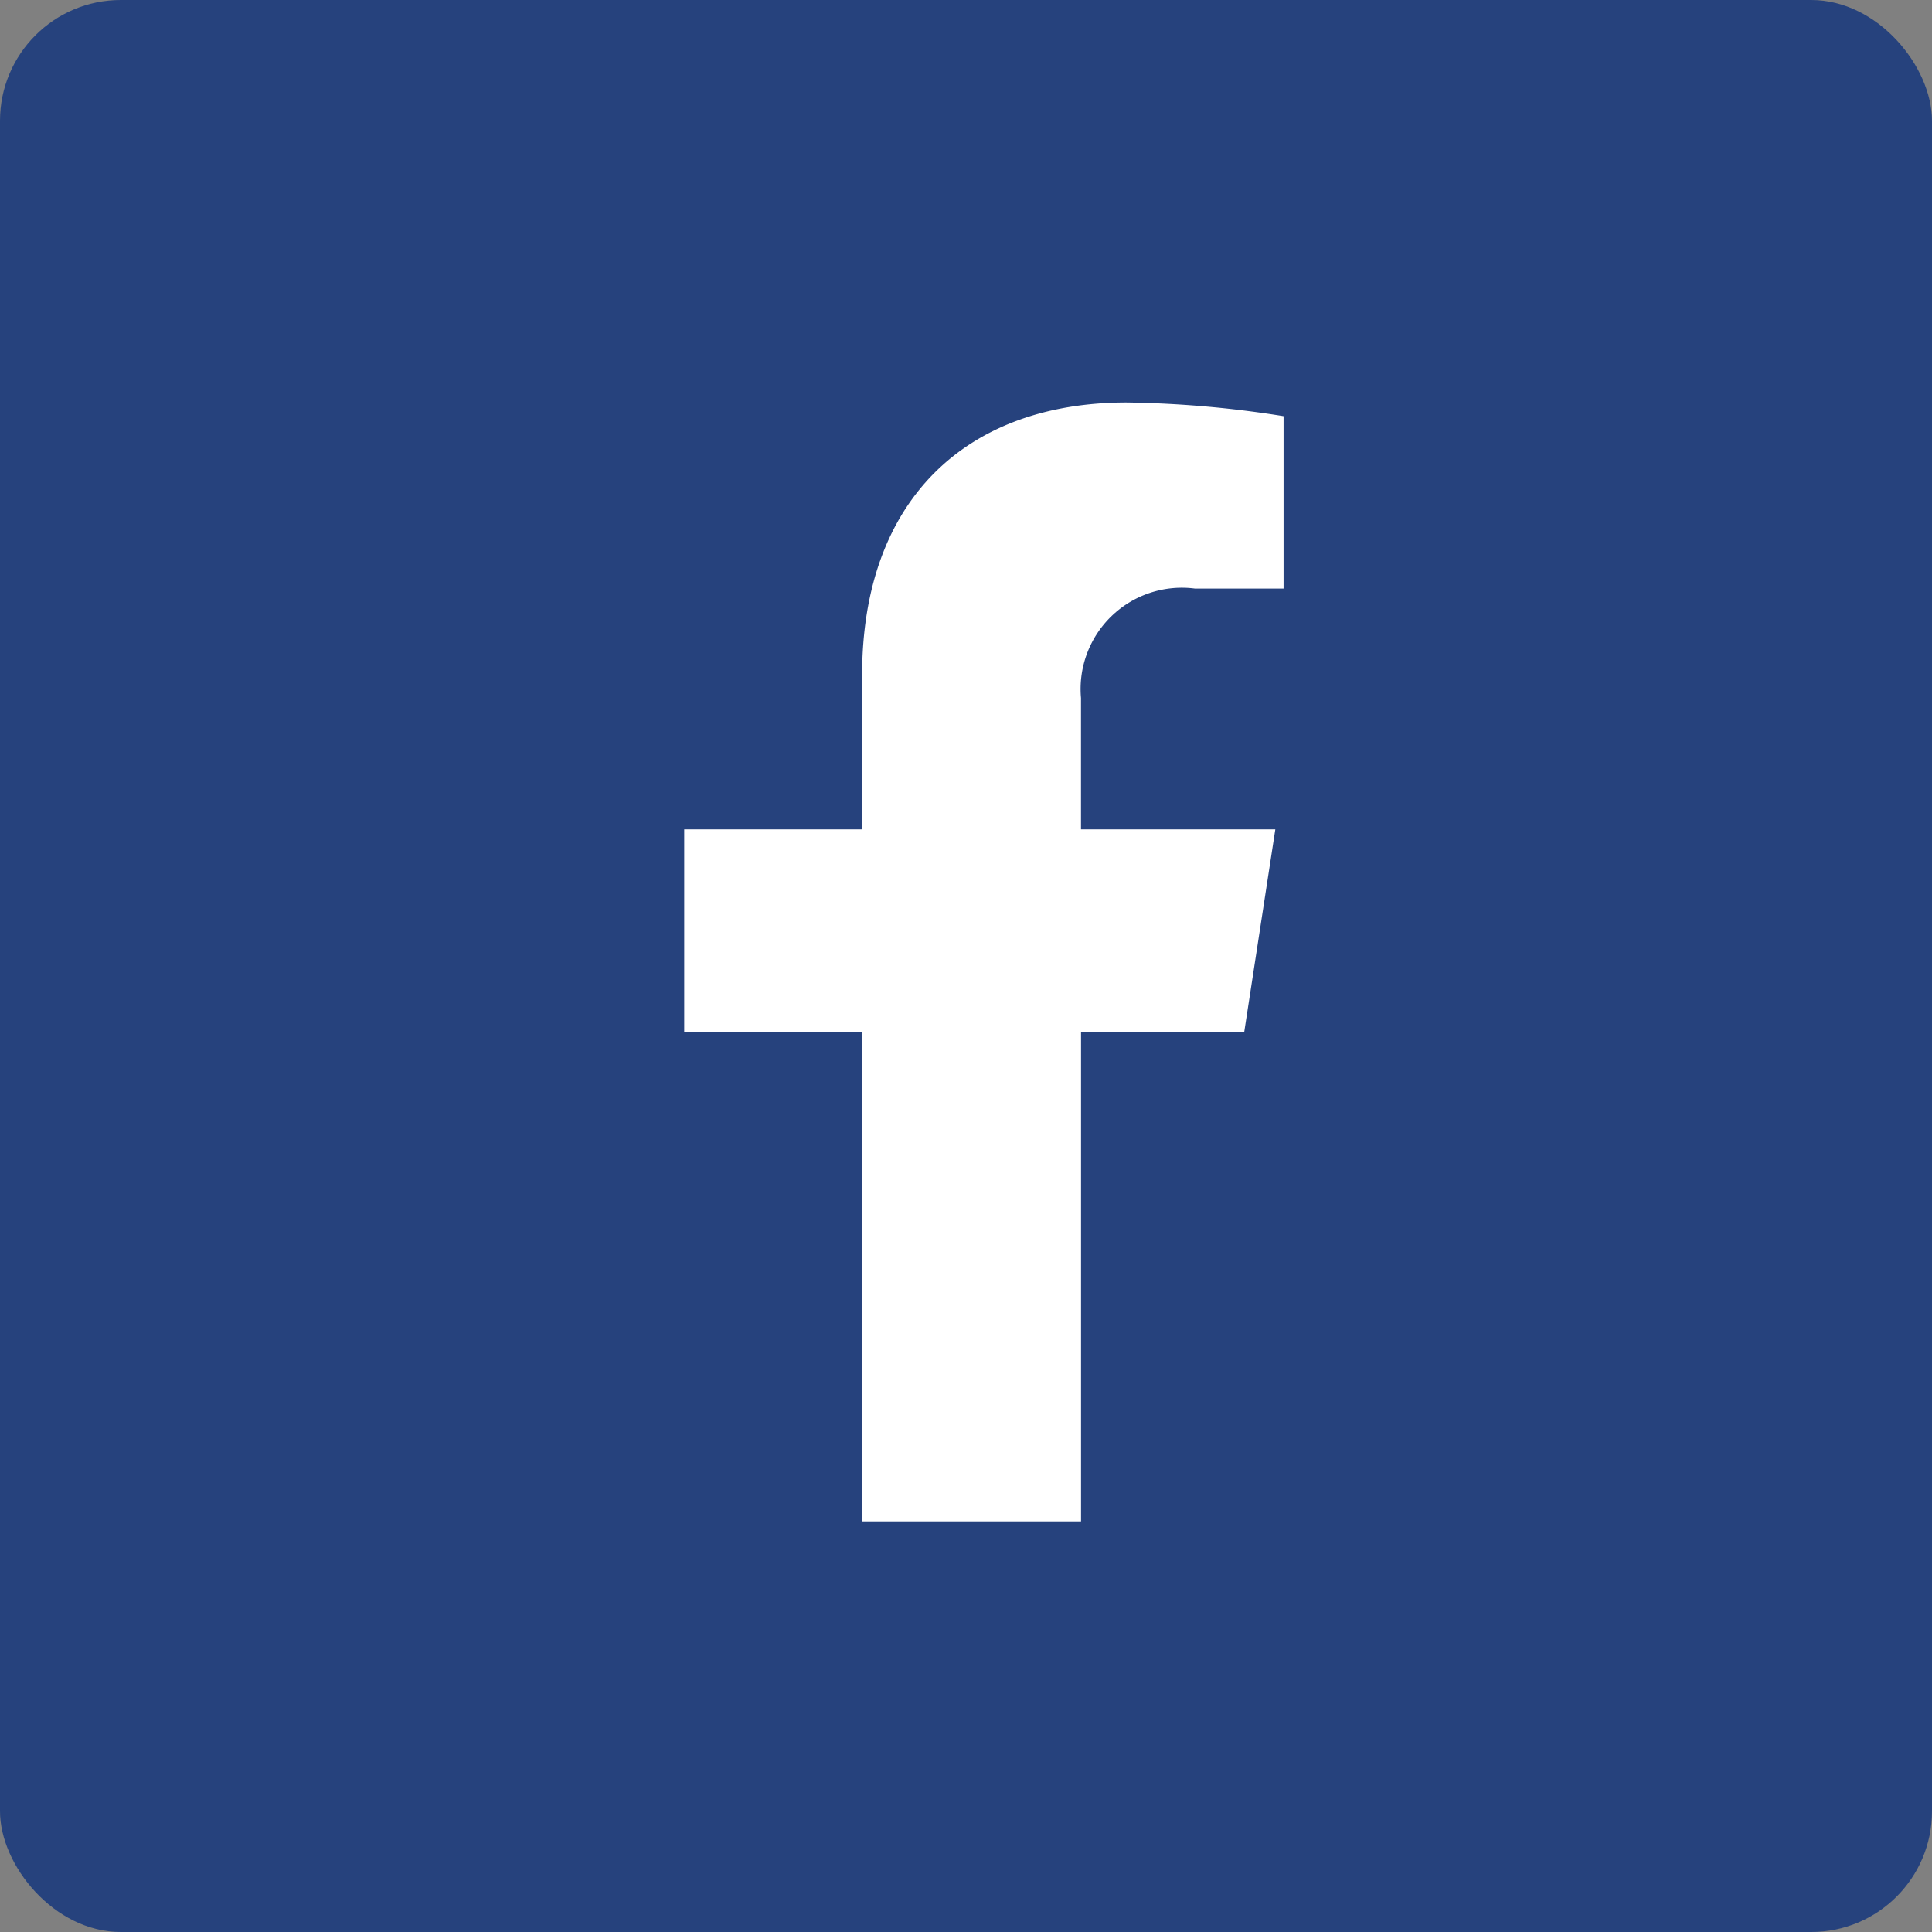 <svg xmlns="http://www.w3.org/2000/svg" width="48" height="48" viewBox="0 0 48 48"><rect x="0" y="0" width="48" height="48" fill="#808080" stroke="none"/><defs><style>.a{fill:#26427d;}.b{fill:#fff;}</style></defs><g transform="translate(-306 -3078)"><rect class="a" width="48" height="48" rx="3" transform="translate(306 3078)"/><path class="b" d="M15.523,15.637l.772-5.031H11.467V7.341A2.516,2.516,0,0,1,14.3,4.623H16.5V.34A26.763,26.763,0,0,0,12.6,0C8.627,0,6.029,2.41,6.029,6.772v3.834H1.609v5.031H6.029V27.8h5.439V15.637Z" transform="translate(321.39 3088)"/></g></svg>